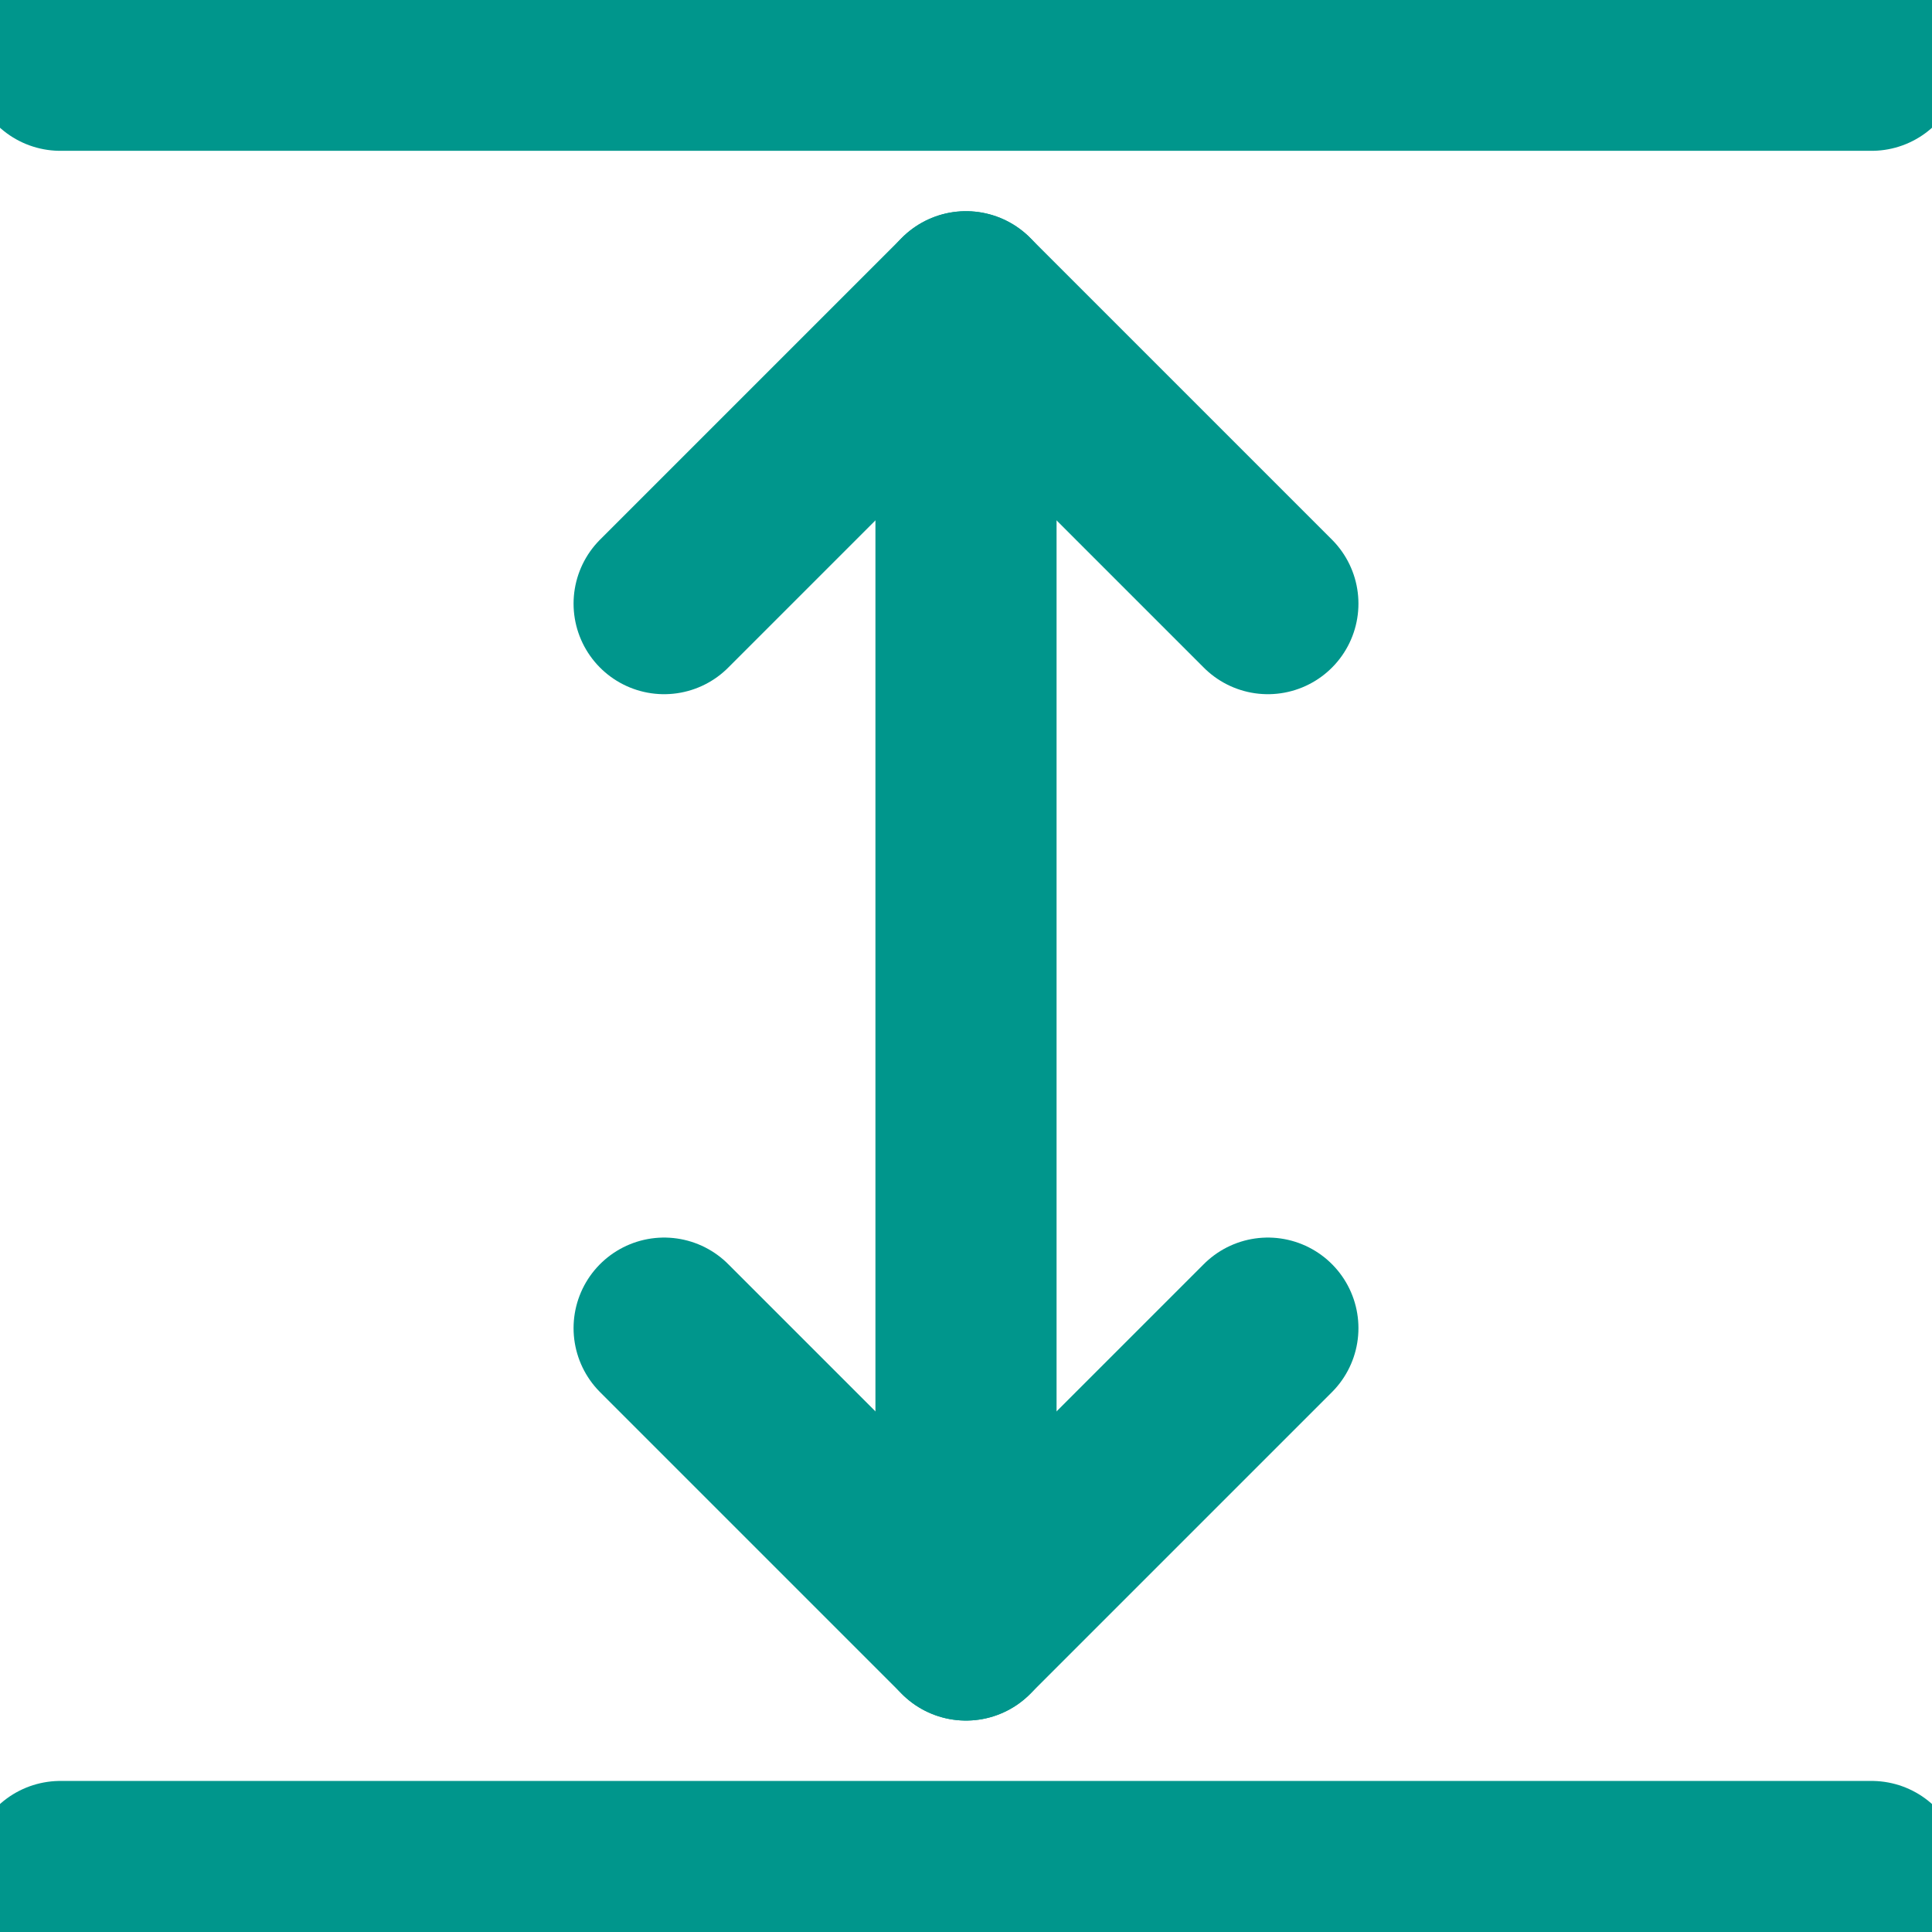 <svg width="16" height="16" viewBox="0 0 16 16" fill="none" xmlns="http://www.w3.org/2000/svg">
<g clip-path="url(#clip0)">
<path d="M8 2.499V13.499" stroke="#00968C" stroke-width="1.5" stroke-linecap="round" stroke-linejoin="round"/>
<path d="M10.5 4.999L8 2.499L5.5 4.999" stroke="#00968C" stroke-width="1.5" stroke-linecap="round" stroke-linejoin="round"/>
<path d="M10.5 10.999L8 13.499L5.5 10.999" stroke="#00968C" stroke-width="1.5" stroke-linecap="round" stroke-linejoin="round"/>
<path d="M15.5 0.499H0.5" stroke="#00968C" stroke-width="1.5" stroke-linecap="round" stroke-linejoin="round"/>
<path d="M15.5 15.499H0.5" stroke="#00968C" stroke-width="1.5" stroke-linecap="round" stroke-linejoin="round"/>
</g>
<defs>
<clipPath id="clip0">
<rect width="16" height="16" fill="white"/>
</clipPath>
</defs>
</svg>
